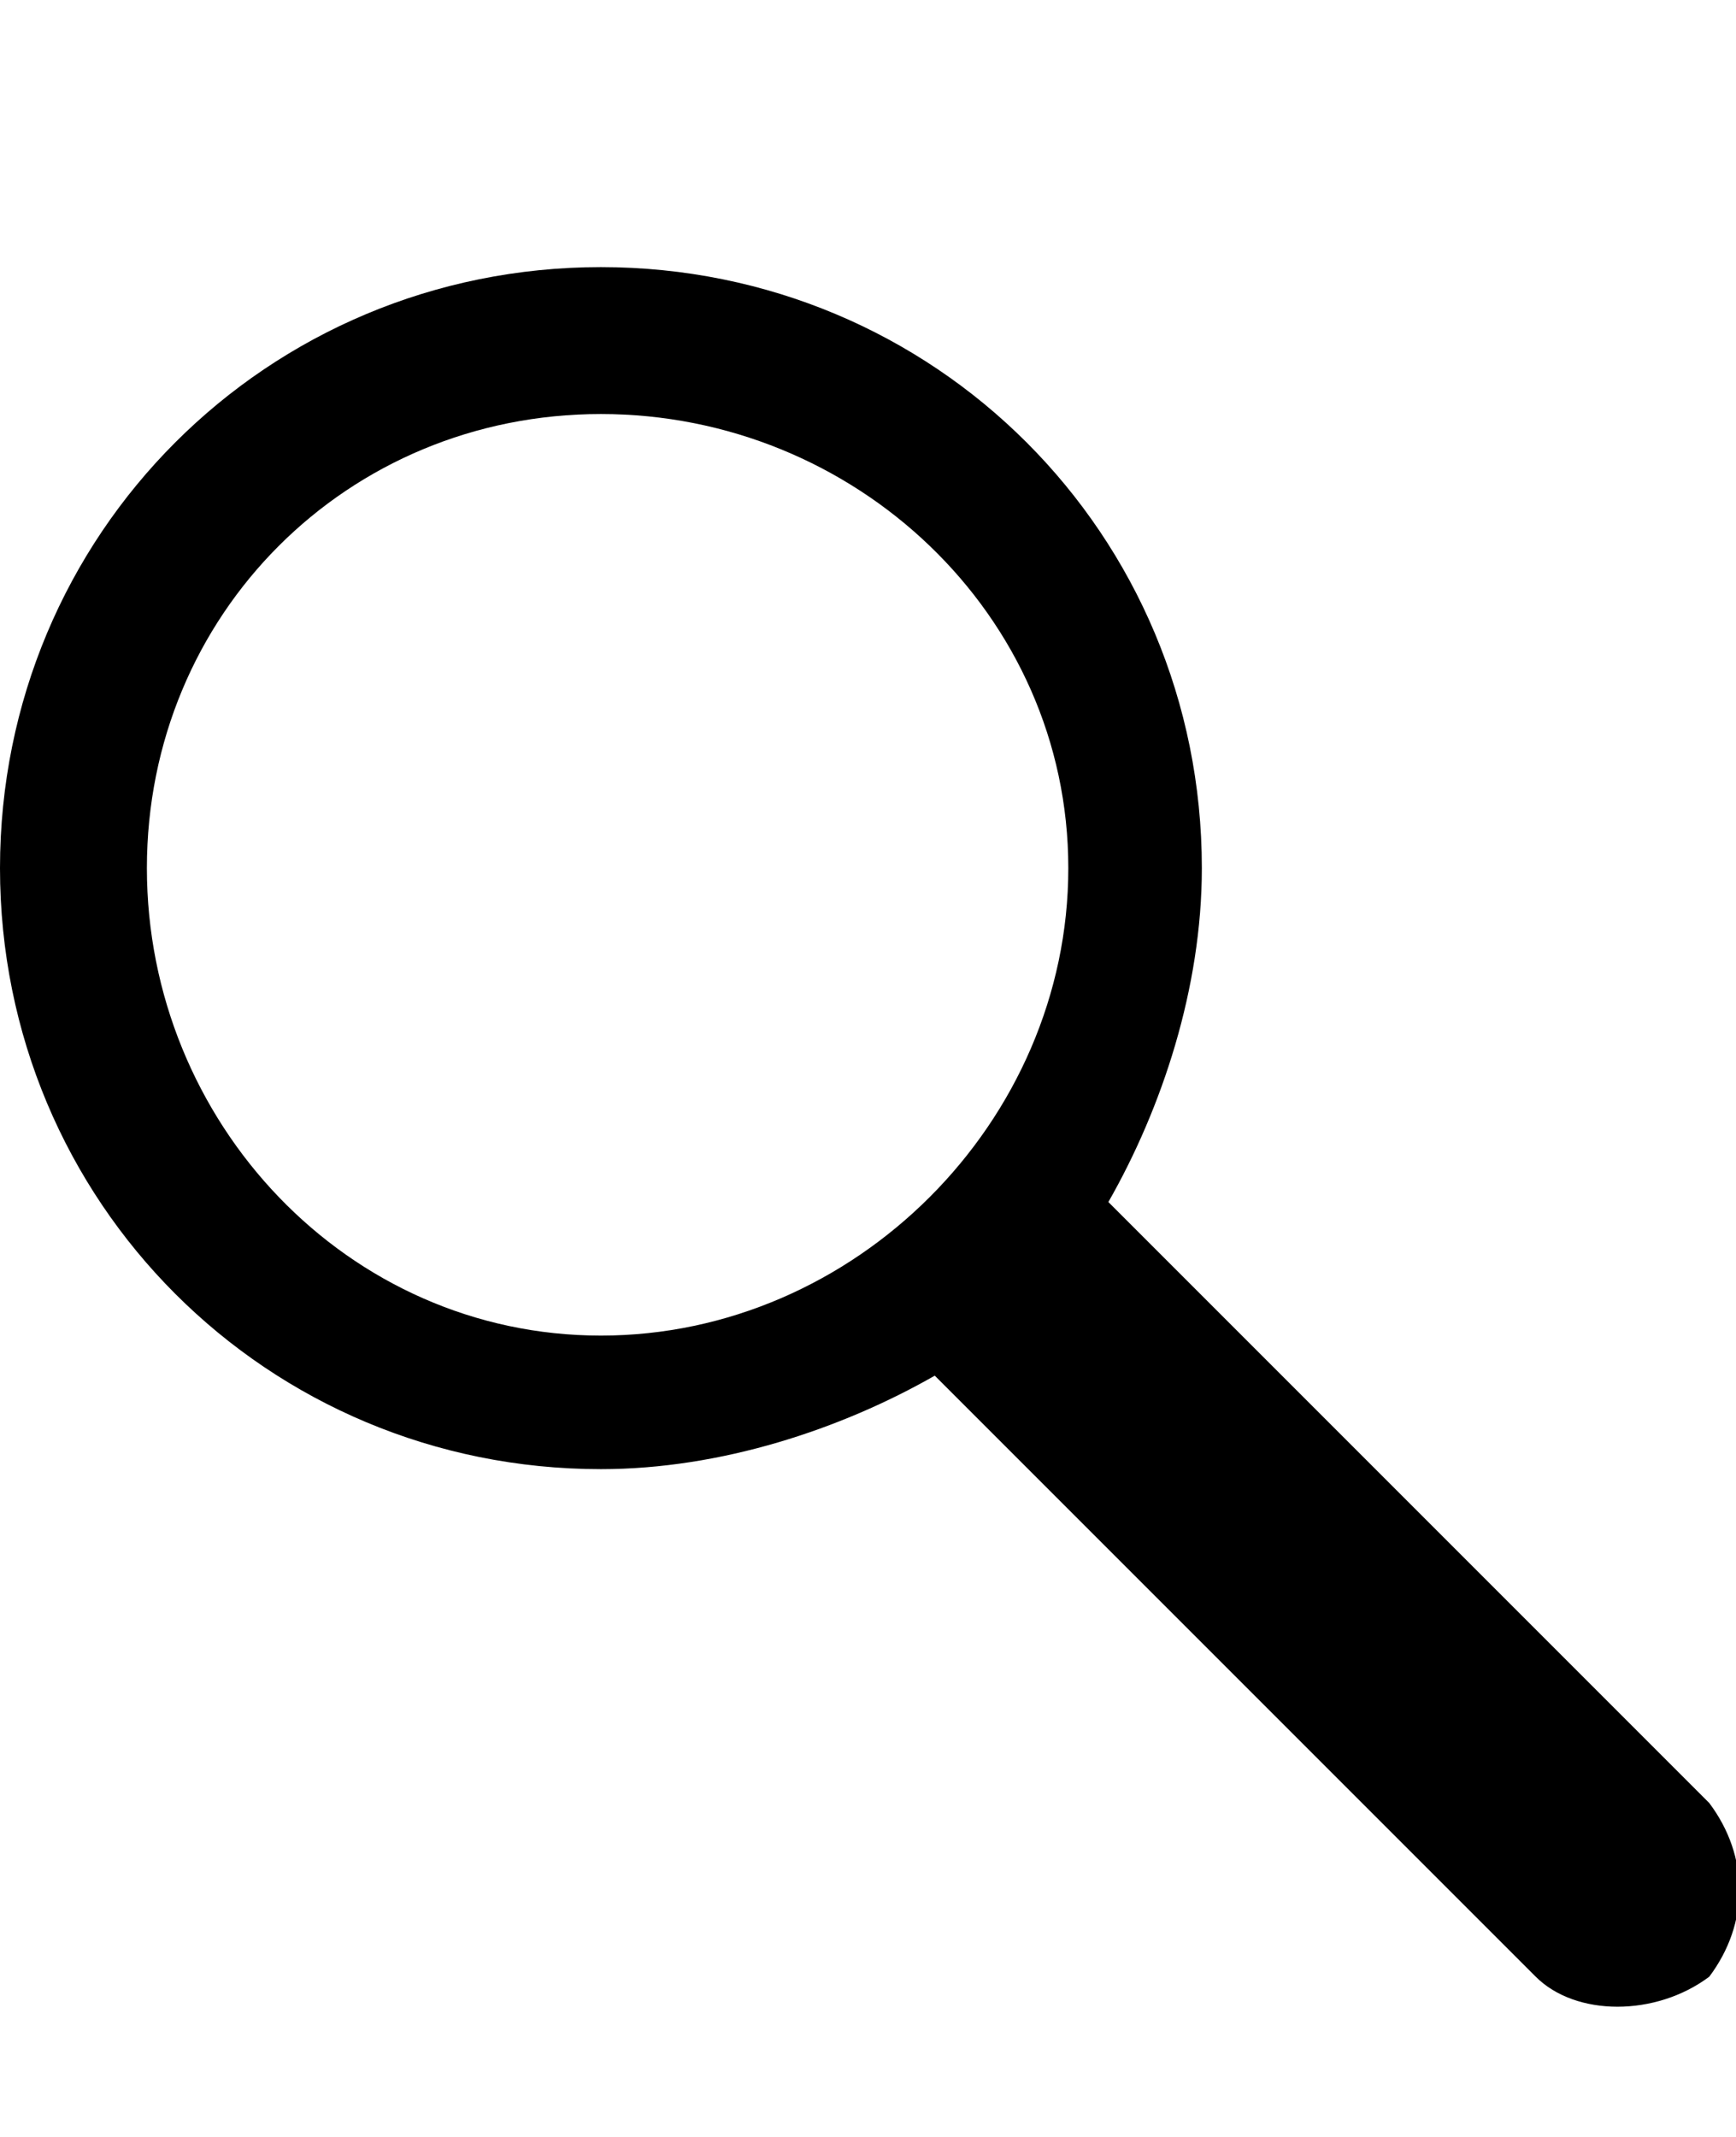 <svg class="cf-icon-svg" aria-label="search" version="1.1" viewBox="0 0 13 16">
<path d="M4.5,2C2,2,0,4,0,6.5S2,11,4.5,11c0.9,0,1.8-0.3,2.5-0.7c0,0,4.4,4.4,4.5,4.5c0.3,0.3,0.9,0.3,1.3,0c0.3-0.4,0.3-0.9,0-1.3
	C12.7,13.4,8.3,9,8.3,9C8.7,8.3,9,7.4,9,6.5C9,4,7,2,4.5,2L4.5,2z M4.5,10c-1.9,0-3.4-1.6-3.4-3.5s1.5-3.4,3.4-3.4S8,4.6,8,6.5
	S6.4,10,4.5,10z"/>
</svg>
